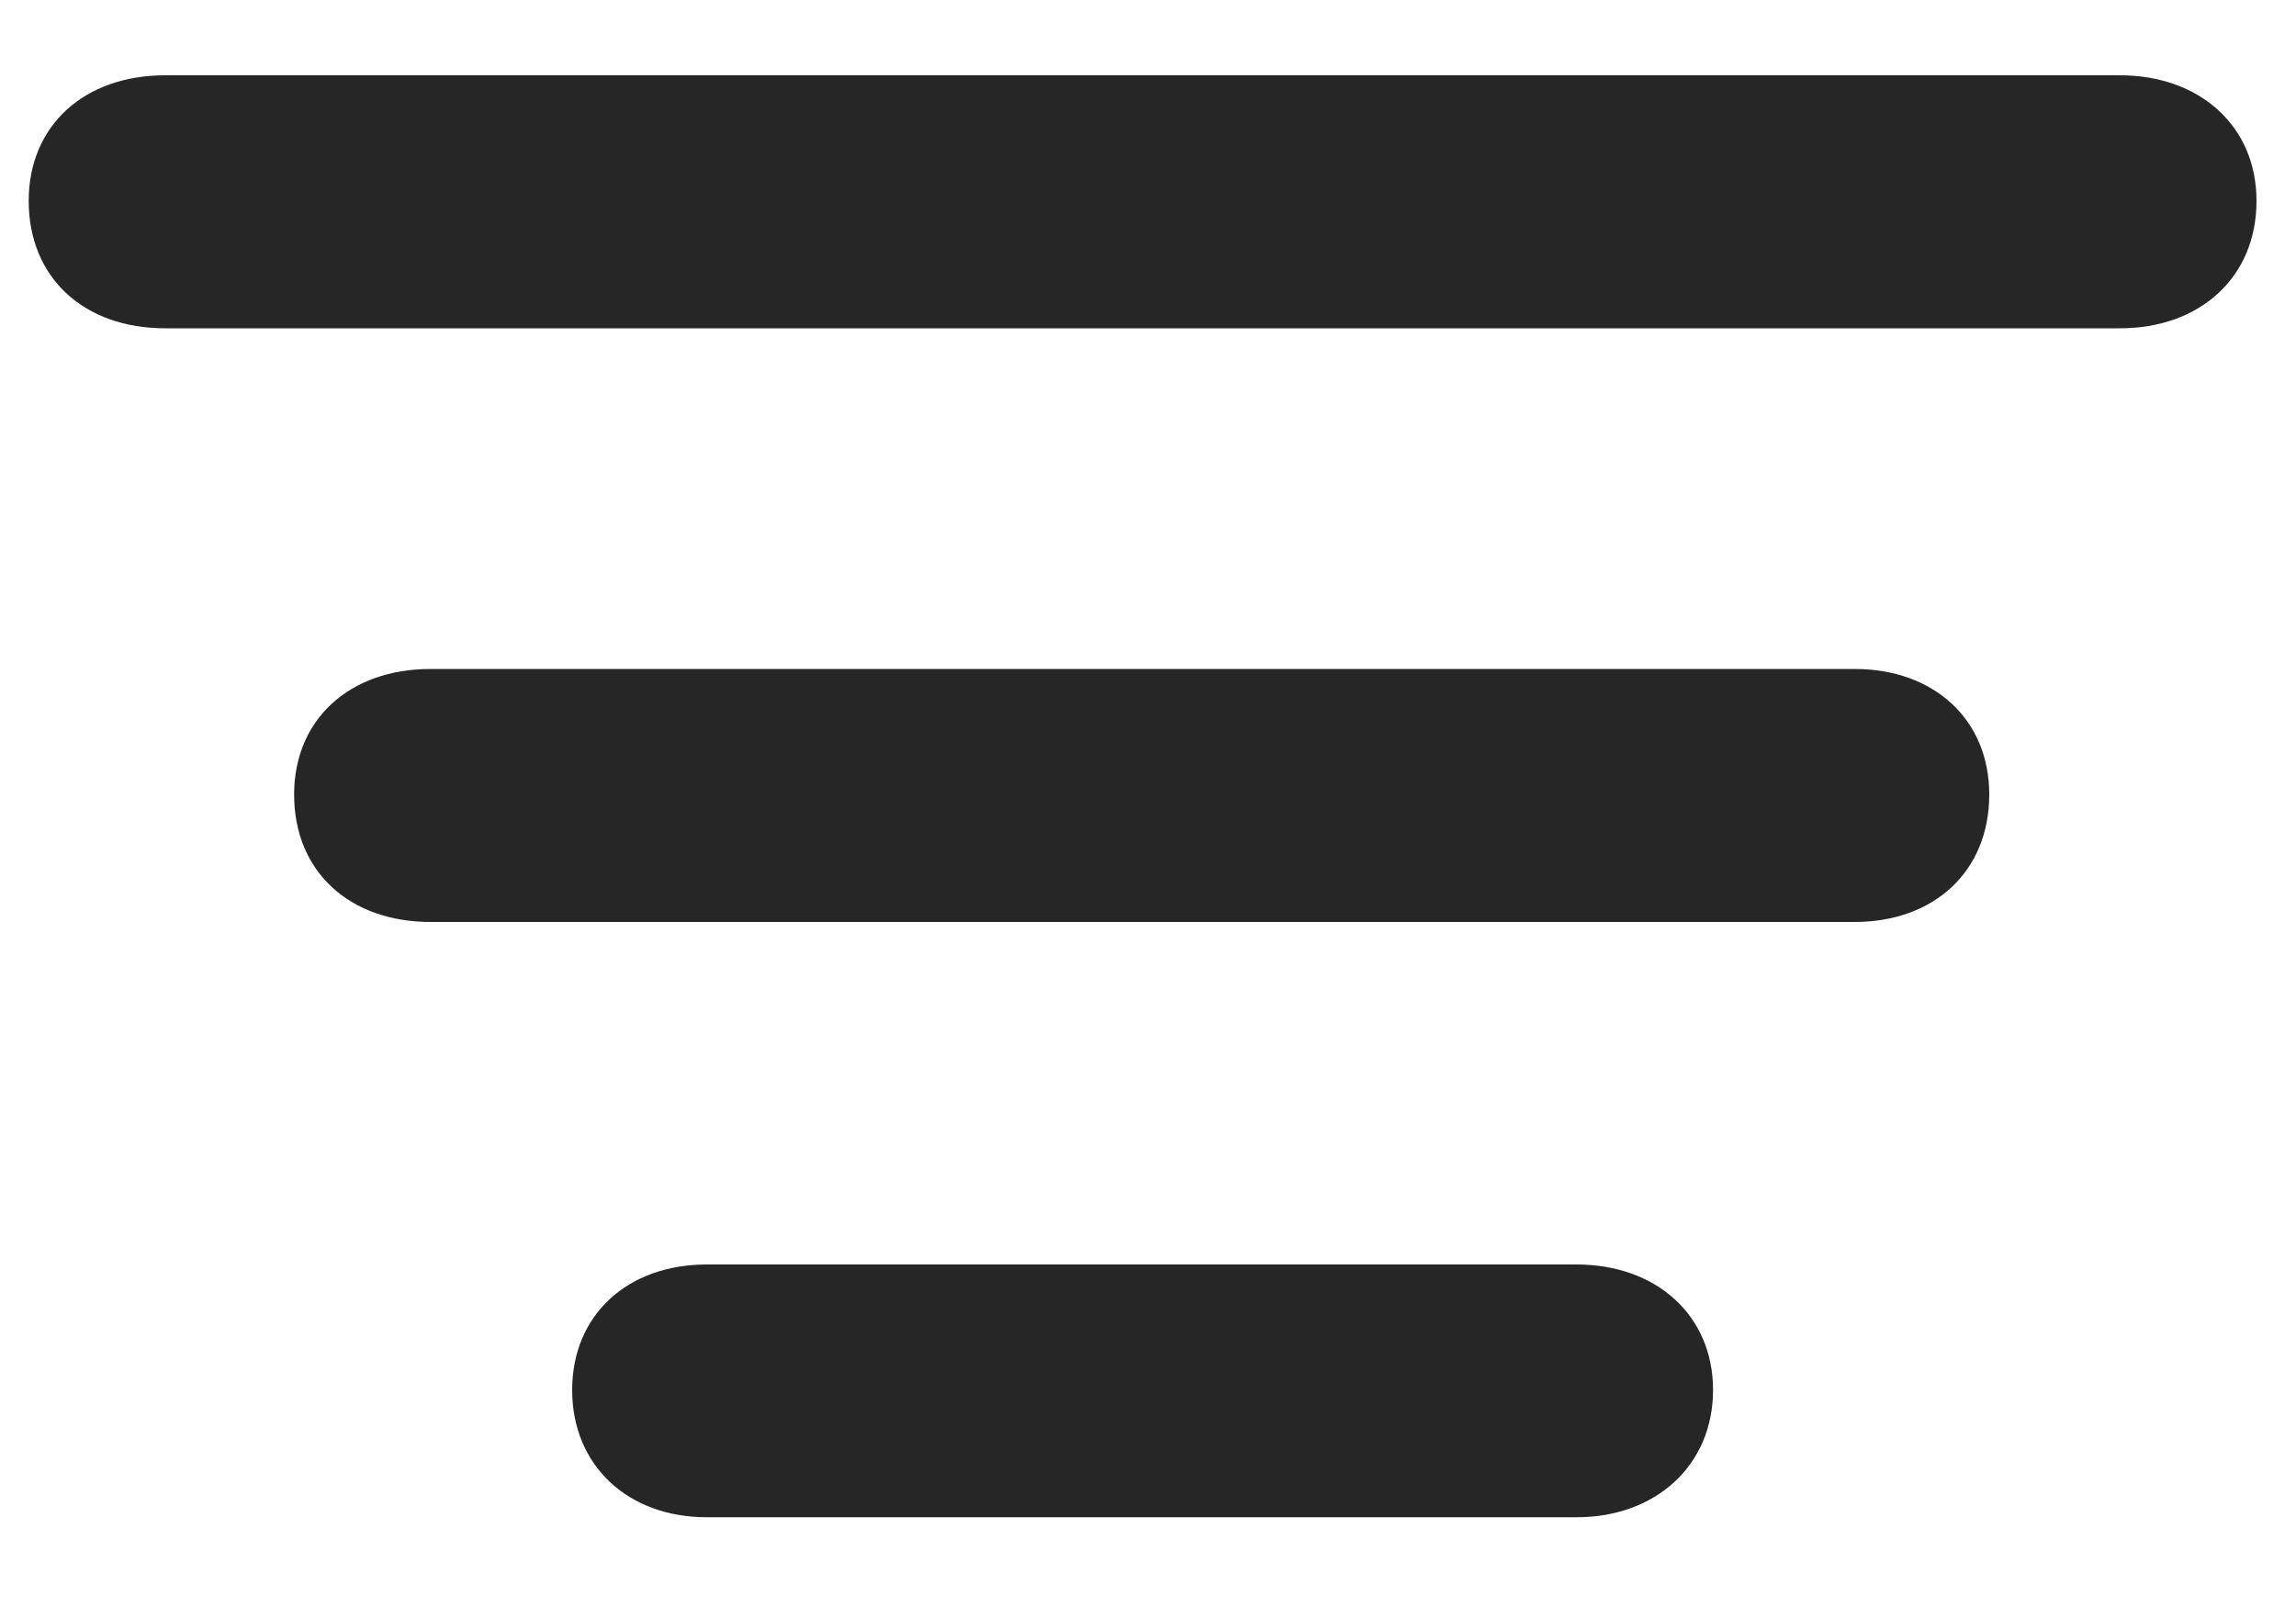 <svg width="10" height="7" viewBox="0 0 10 7" fill="none" xmlns="http://www.w3.org/2000/svg">
<path d="M0.719 1.43H9.234C9.578 1.43 9.828 1.211 9.828 0.875C9.828 0.547 9.578 0.328 9.234 0.328H0.719C0.367 0.328 0.125 0.547 0.125 0.875C0.125 1.211 0.367 1.43 0.719 1.43ZM1.875 4.016H8.078C8.422 4.016 8.664 3.797 8.664 3.461C8.664 3.133 8.422 2.914 8.078 2.914H1.875C1.523 2.914 1.281 3.133 1.281 3.461C1.281 3.797 1.523 4.016 1.875 4.016ZM3.078 6.609H6.867C7.211 6.609 7.461 6.383 7.461 6.055C7.461 5.727 7.211 5.508 6.867 5.508H3.078C2.734 5.508 2.492 5.727 2.492 6.055C2.492 6.383 2.734 6.609 3.078 6.609Z" fill="black" fill-opacity="0.85"/>
</svg>
